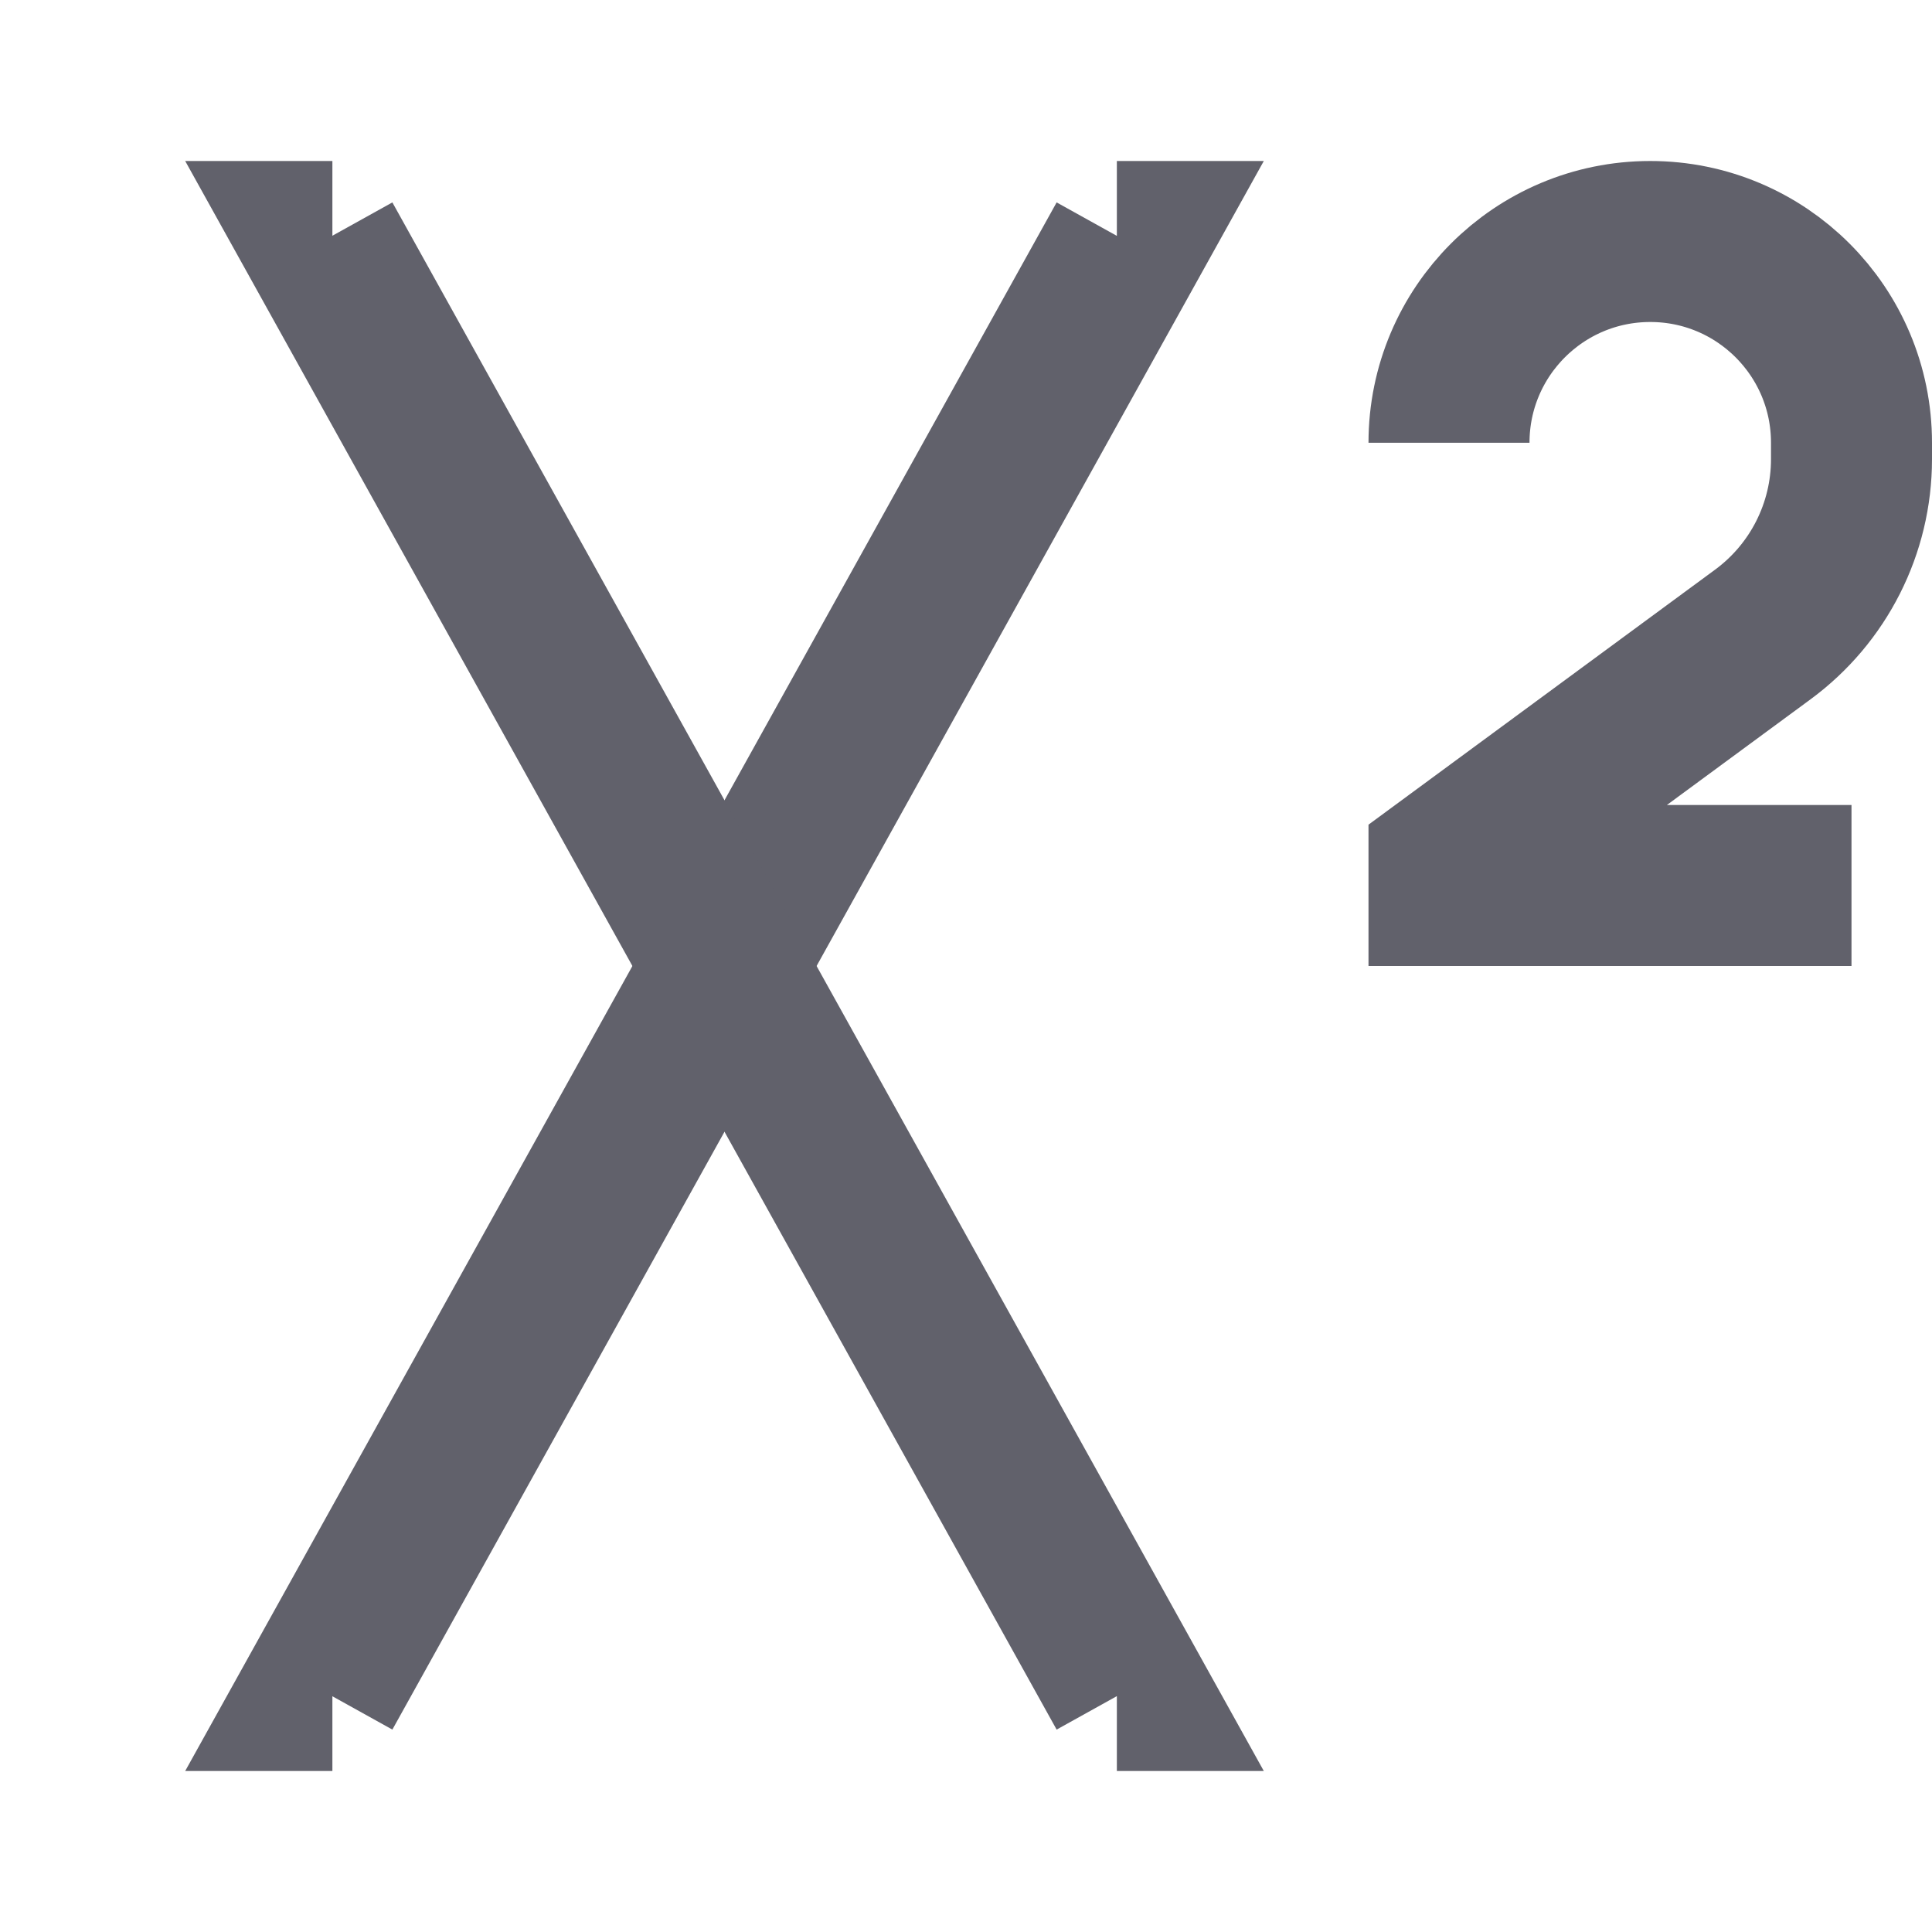<svg xmlns="http://www.w3.org/2000/svg" height="24" width="24" viewBox="0 0 24 24"> <path d="M23 11H18V10.75L21.898 7.882C22.591 7.372 23 6.564 23 5.704V5.5C23 4.119 21.881 3 20.5 3V3C19.119 3 18 4.119 18 5.5V5.5" stroke="#61616b" stroke-width="2" data-color="color-2" fill="none"></path> <path d="M13.874 3H14L4 21H4.129" stroke="#61616b" stroke-width="2" fill="none"></path> <path d="M13.874 21H14L4 3H4.129" stroke="#61616b" stroke-width="2" fill="none"></path> </svg>